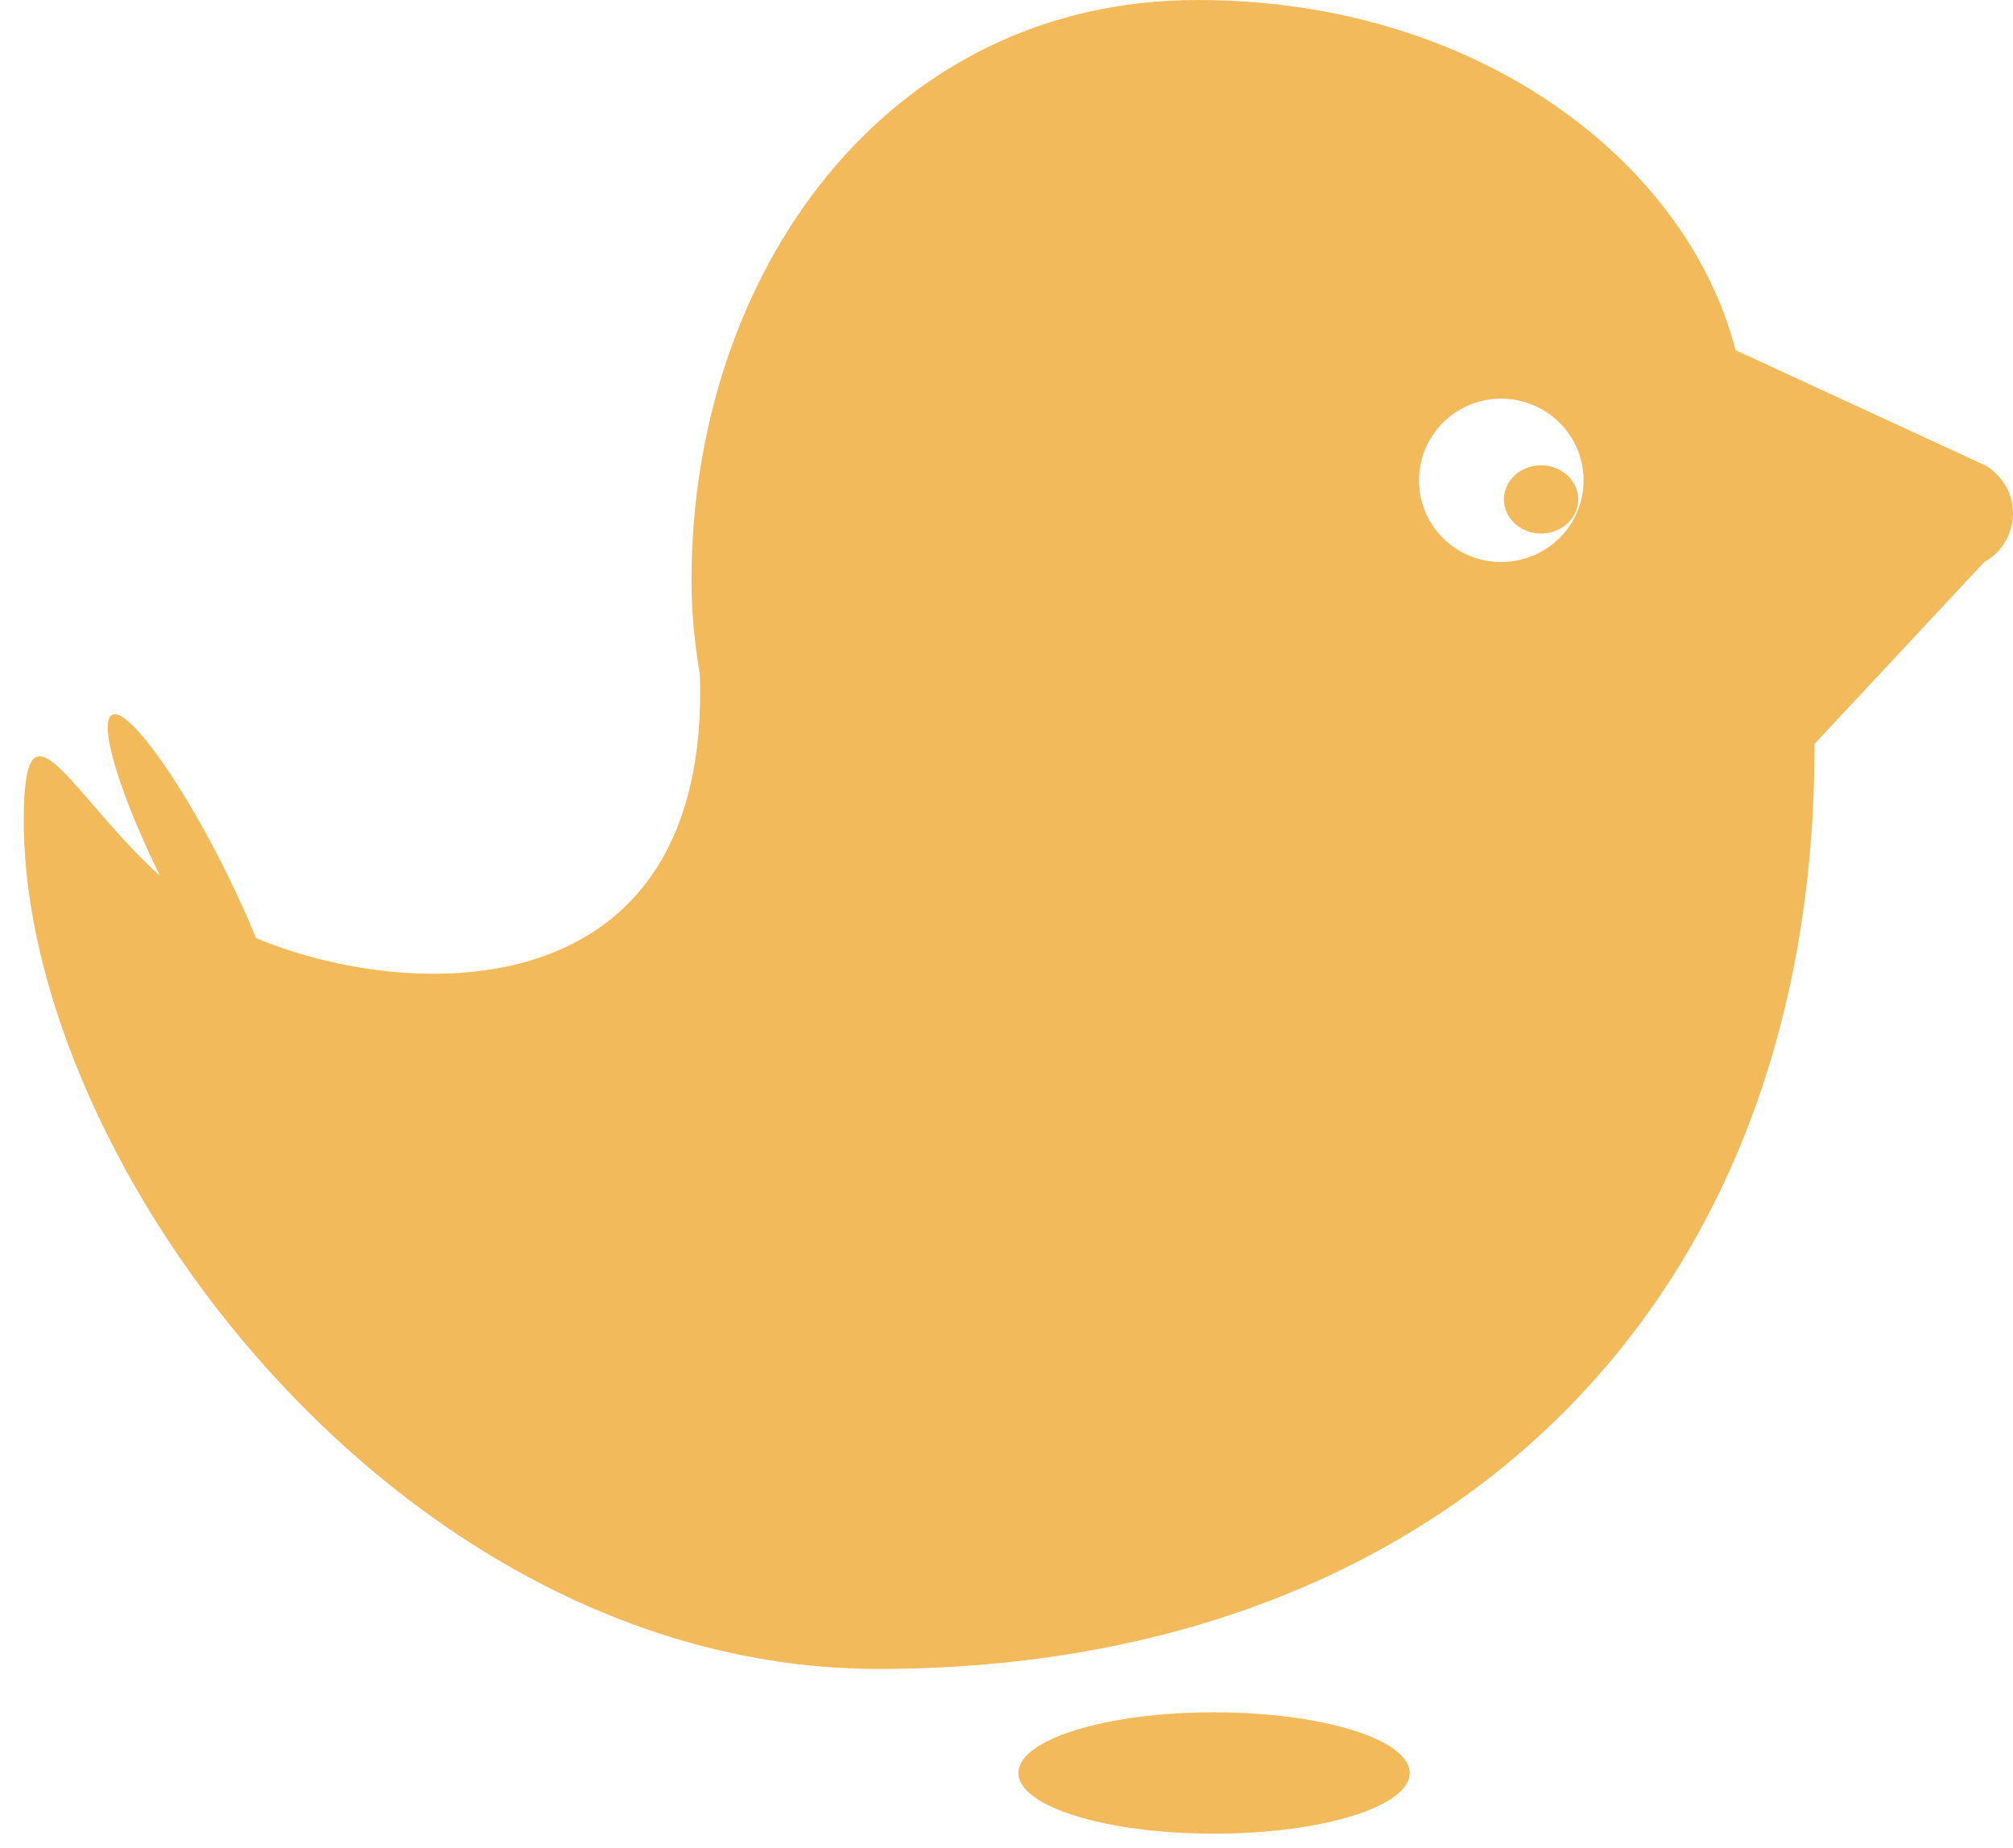 <svg width="61" height="56" viewBox="0 0 61 56" fill="none" xmlns="http://www.w3.org/2000/svg">
<path d="M36.788 55.564C40.063 55.564 42.717 54.741 42.717 53.725C42.717 52.709 40.063 51.886 36.788 51.886C33.514 51.886 30.86 52.709 30.86 53.725C30.86 54.741 33.514 55.564 36.788 55.564Z" fill="#F2BA5B"/>
<path d="M46.699 16.168C47.321 16.168 47.825 15.705 47.825 15.134C47.825 14.563 47.321 14.1 46.699 14.1C46.077 14.1 45.573 14.563 45.573 15.134C45.573 15.705 46.077 16.168 46.699 16.168Z" fill="#F2BA5B"/>
<path d="M60.175 14.11L52.592 10.611C51.143 4.959 44.852 0 36.286 0C26.873 0 20.955 8.257 20.955 17.596C20.955 18.562 21.05 19.509 21.208 20.433C21.548 30.675 12.463 30.392 7.761 28.427C7.476 27.734 7.126 26.966 6.724 26.168C5.347 23.458 3.854 21.43 3.399 21.661C2.966 21.881 3.611 24.025 4.85 26.546C2.085 24.025 0.72 20.768 0.72 24.864C0.72 35.285 12.112 50.572 26.619 50.572C43.444 50.572 55.018 39.866 54.985 22.543L60.131 17.028C60.661 16.735 60.989 16.188 61 15.578C61.011 14.981 60.693 14.424 60.175 14.11ZM45.488 17.03C44.112 17.03 43 15.926 43 14.56C43 13.185 44.112 12.081 45.488 12.081C46.864 12.081 47.987 13.185 47.987 14.56C47.987 15.926 46.864 17.03 45.488 17.03Z" fill="#F2BA5B"/>
</svg>
